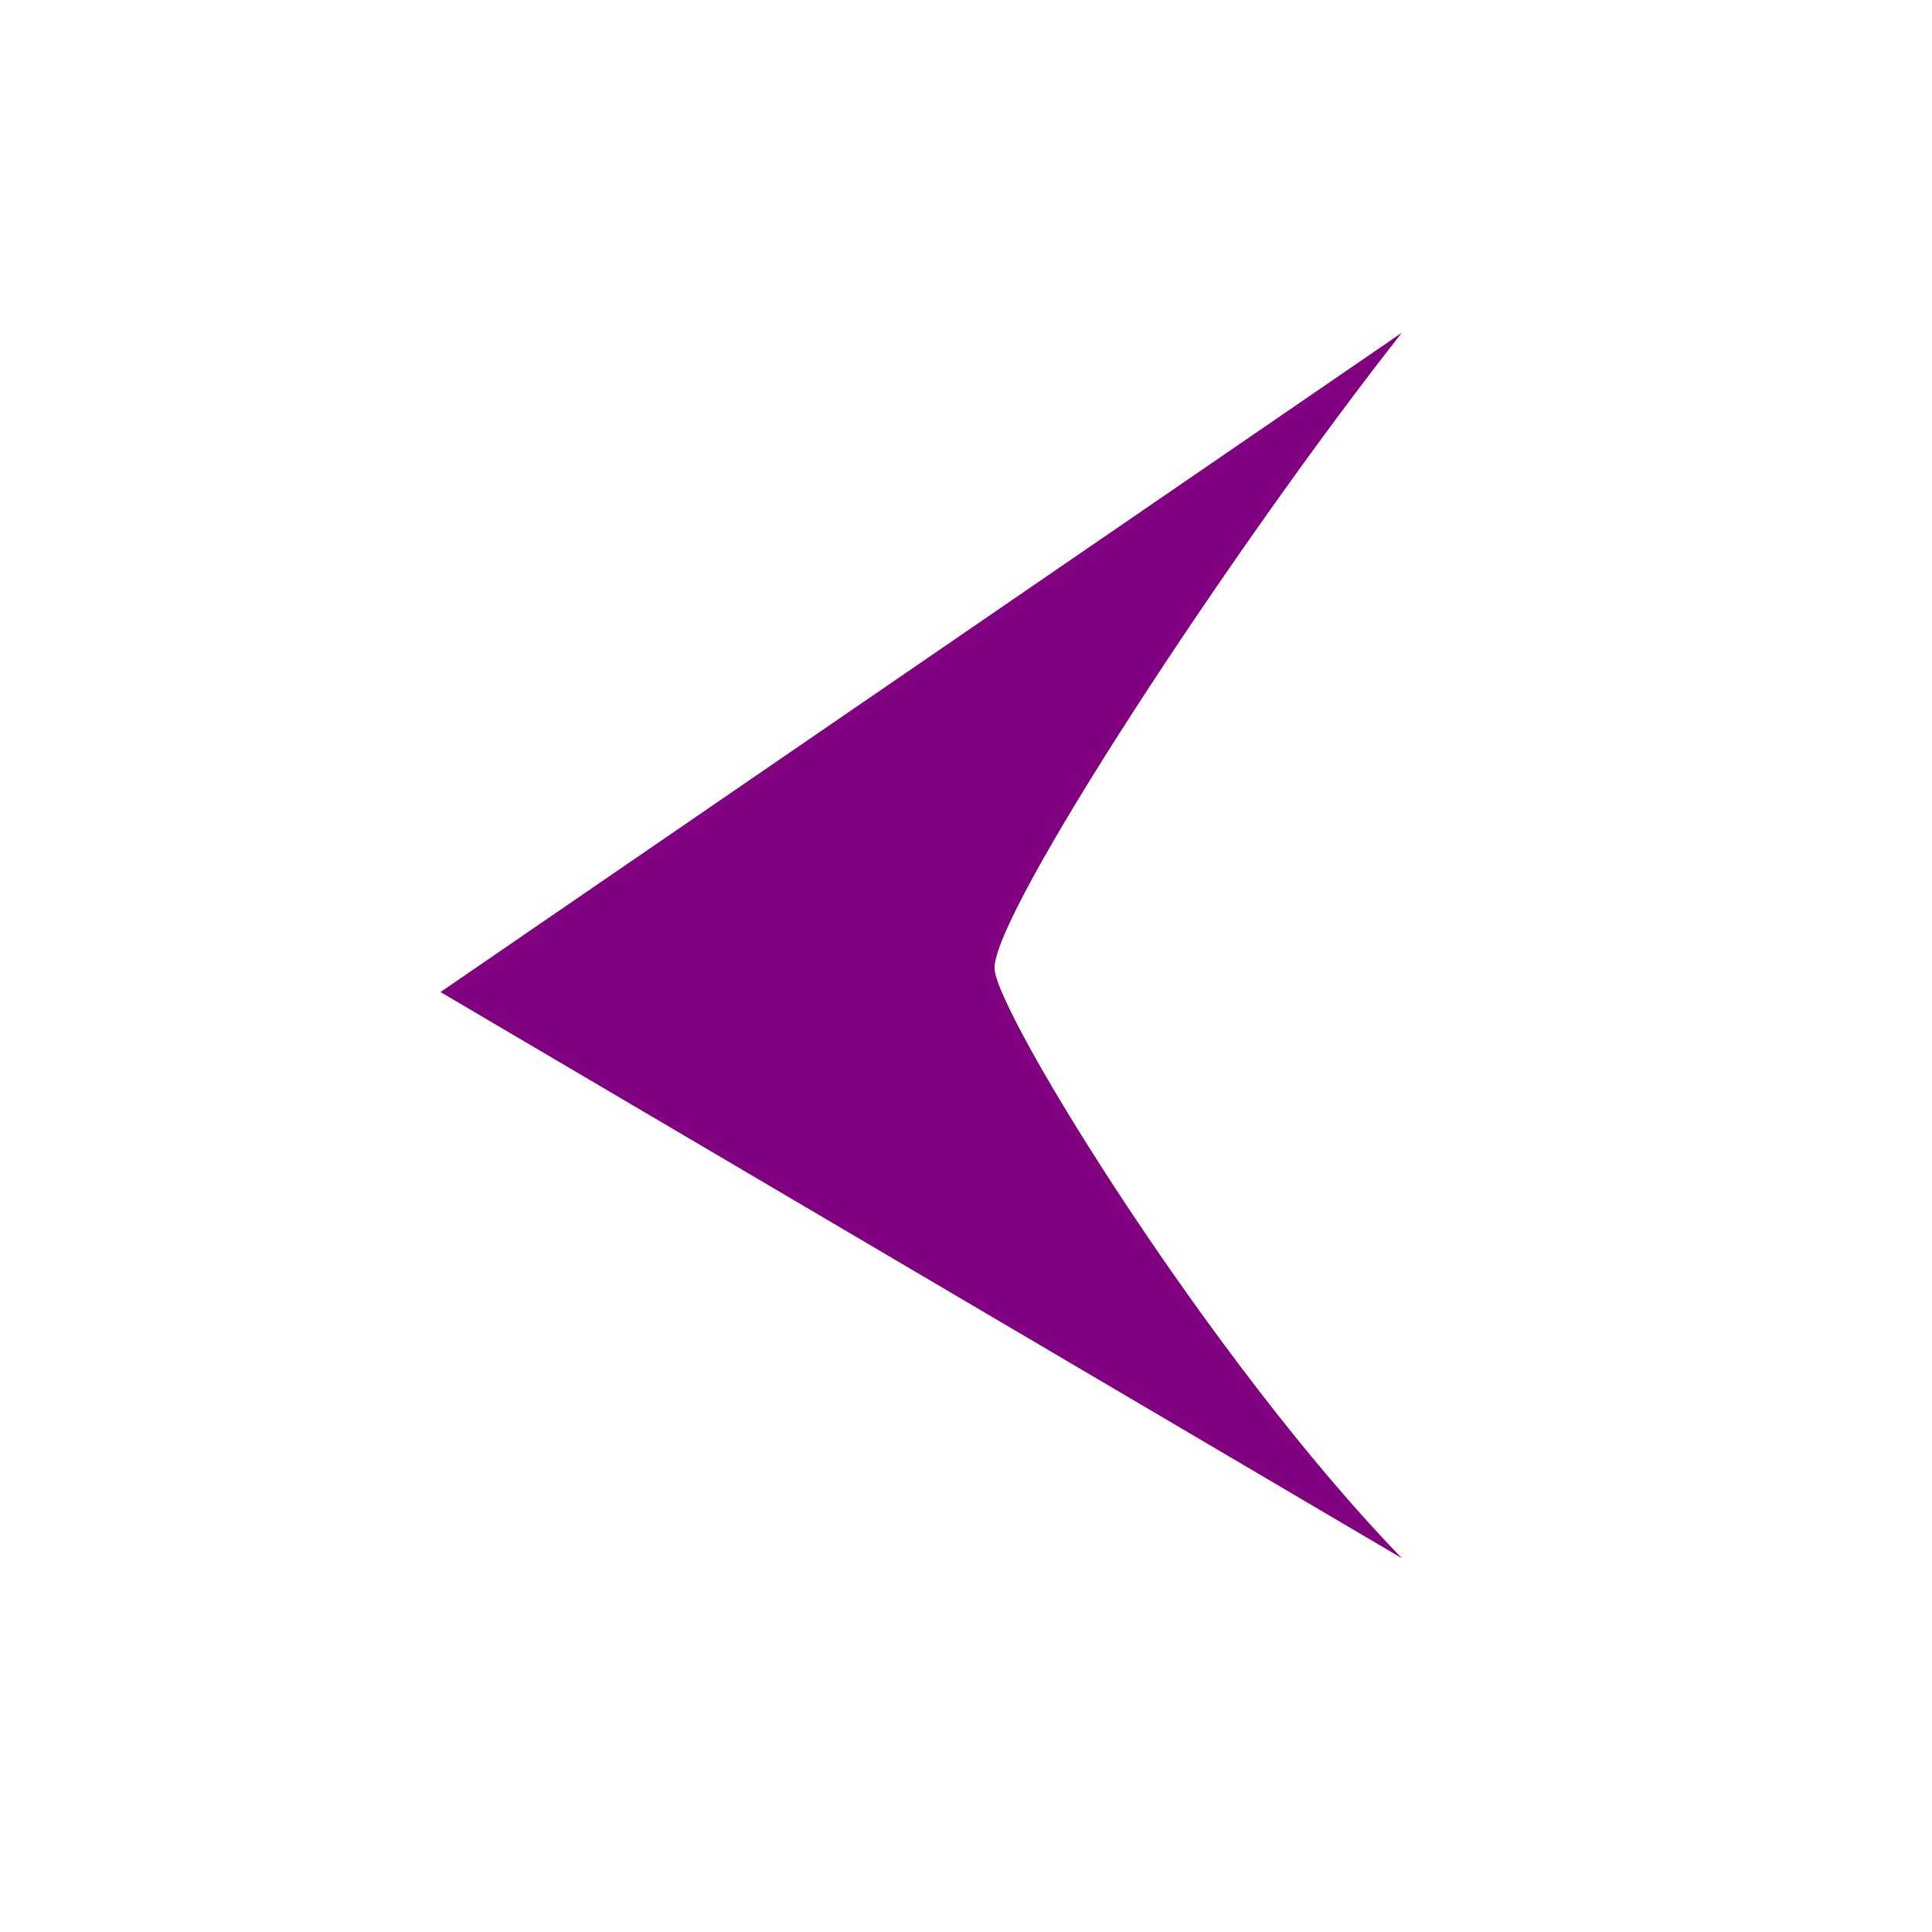<?xml version="1.0" encoding="UTF-8" standalone="no"?>
<!DOCTYPE svg PUBLIC "-//W3C//DTD SVG 1.1//EN" "http://www.w3.org/Graphics/SVG/1.1/DTD/svg11.dtd">
<svg width="100%" height="100%" viewBox="0 0 36 36" version="1.1" xmlns="http://www.w3.org/2000/svg" xmlns:xlink="http://www.w3.org/1999/xlink" xml:space="preserve" xmlns:serif="http://www.serif.com/" style="fill-rule:evenodd;clip-rule:evenodd;stroke-linejoin:round;stroke-miterlimit:2;">
    <g transform="matrix(2.58078e-17,-0.886,0.949,5.02762e-17,-0.573,36.783)">
        <g id="Layer1">
            <path d="M20.652,9.253L34.519,28.13C30.079,24.86 22.254,20.055 21.131,20.132C20.15,20.2 12.879,24.383 8.744,28.13L20.652,9.253Z" style="fill:rgb(128,0,128);"/>
        </g>
    </g>
</svg>
